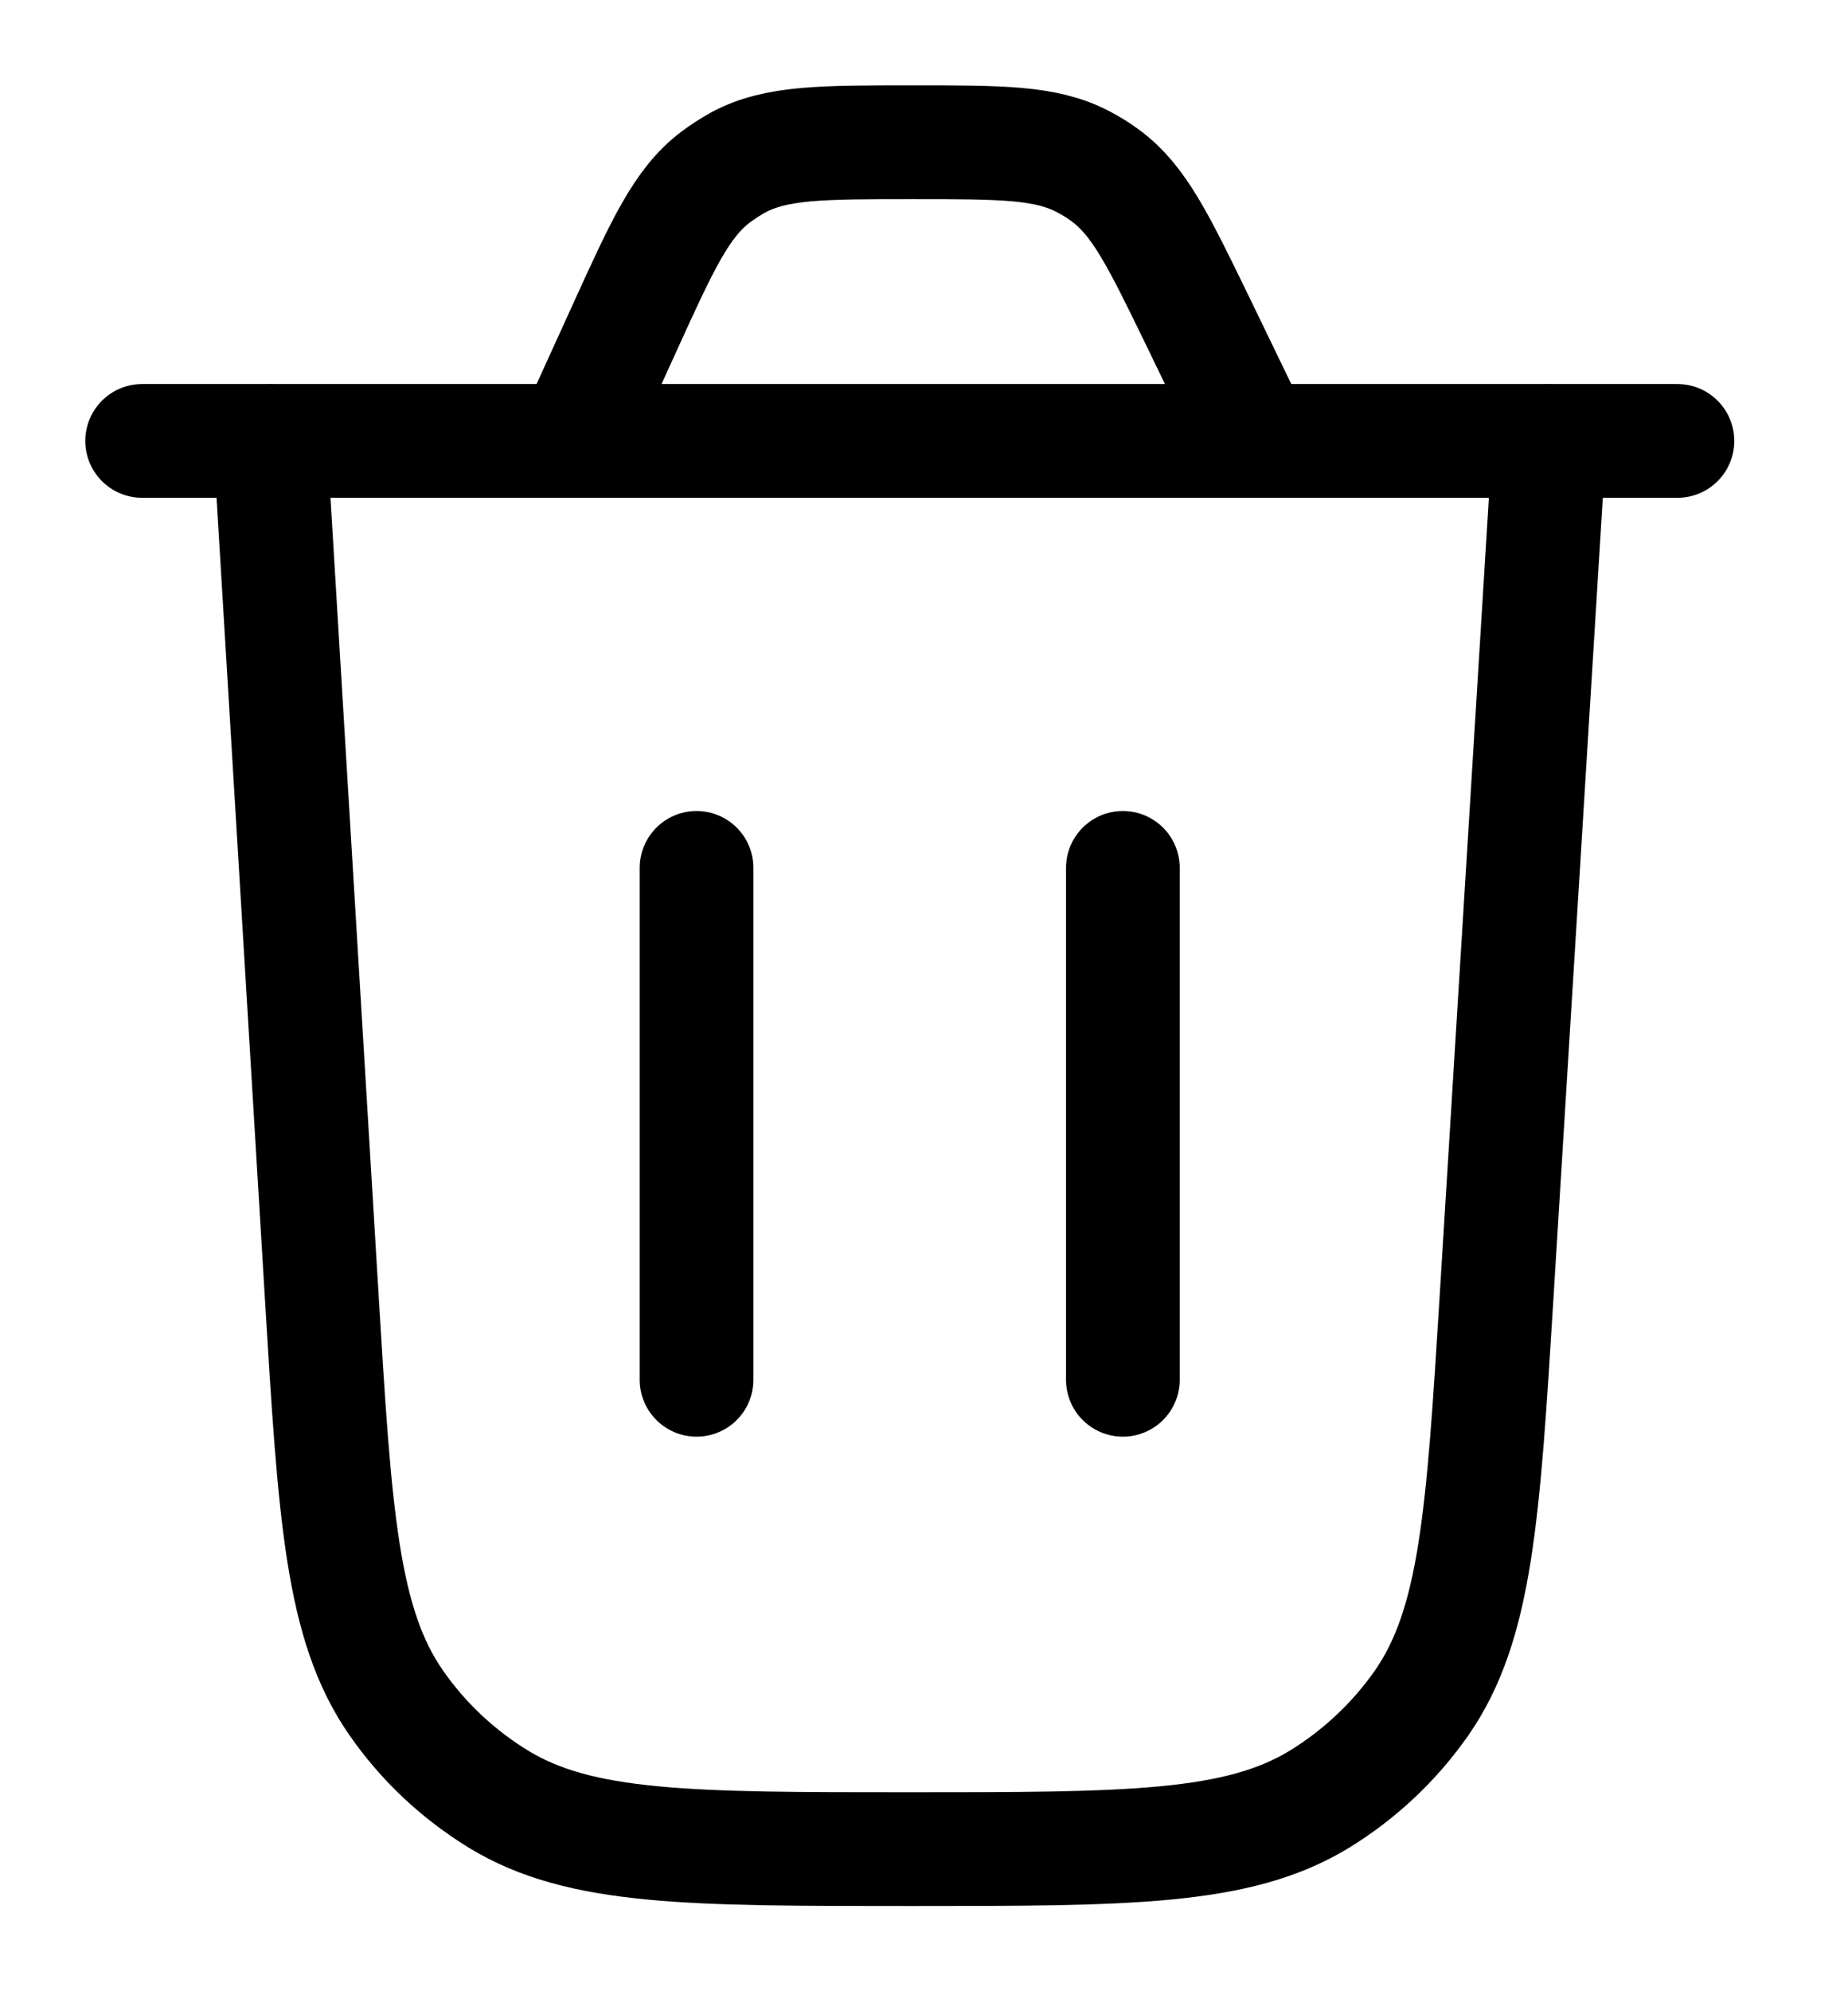 <svg width="13" height="14" viewBox="0 0 13 14" fill="none" xmlns="http://www.w3.org/2000/svg">
<path d="M10.899 3.102L10.528 9.116C10.433 10.653 10.385 11.421 10 11.974C9.809 12.247 9.564 12.477 9.28 12.651C8.705 13.001 7.935 13.001 6.395 13.001C4.854 13.001 4.083 13.001 3.507 12.65C3.223 12.476 2.977 12.246 2.787 11.972C2.402 11.419 2.356 10.649 2.263 9.11L1.9 3.102" stroke="black" stroke-width="0.8" stroke-linecap="round"/>
<path d="M1 3.1H11.8M8.833 3.1L8.424 2.255C8.151 1.694 8.015 1.413 7.781 1.238C7.729 1.199 7.674 1.165 7.616 1.135C7.356 1 7.044 1 6.42 1C5.781 1 5.461 1 5.197 1.14C5.139 1.172 5.083 1.208 5.03 1.248C4.793 1.43 4.66 1.721 4.395 2.303L4.032 3.1" stroke="black" stroke-width="0.8" stroke-linecap="round"/>
<path d="M4.9 9.701V6.102" stroke="black" stroke-width="0.8" stroke-linecap="round"/>
<path d="M7.899 9.701V6.102" stroke="black" stroke-width="0.8" stroke-linecap="round"/>
</svg>
